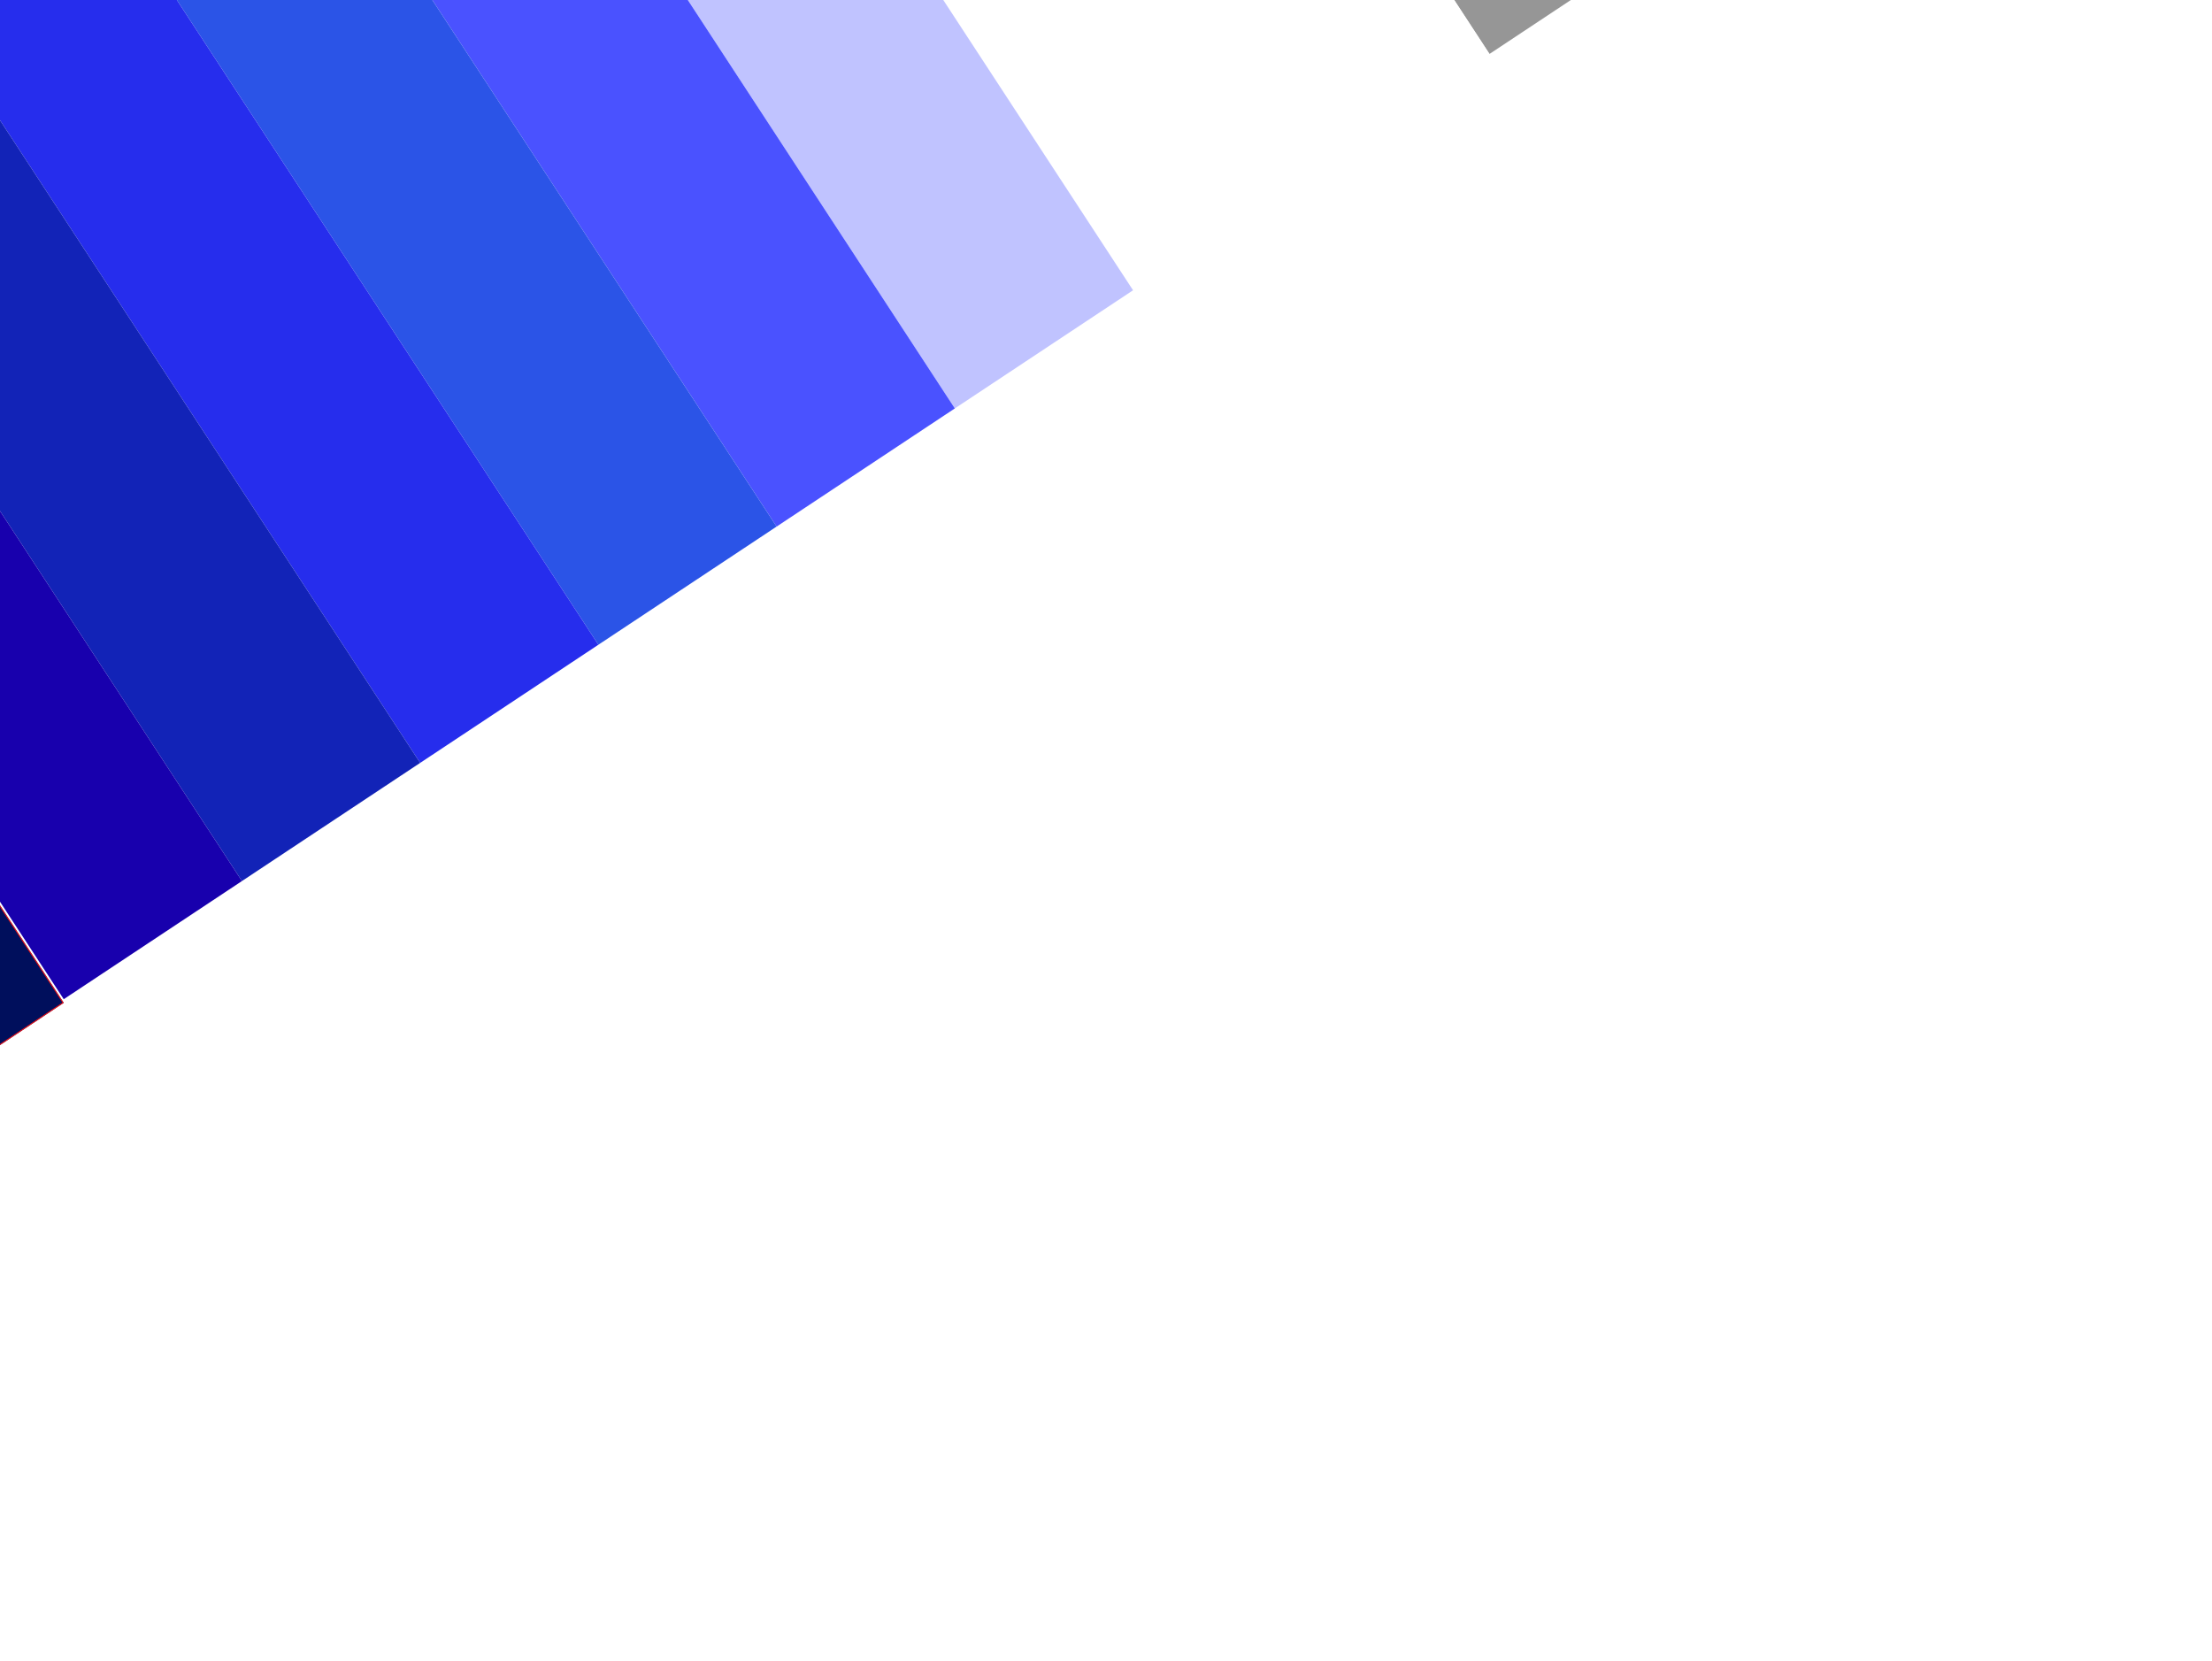 <svg width="2441" height="1833" viewBox="0 0 2441 1833" fill="none" xmlns="http://www.w3.org/2000/svg">
<g filter="url(#filter0_f_1_3)">
<path opacity="0.67" d="M916.71 -1052.28L1113.38 -1182.65L1840.36 -70.841L1643.69 59.53L916.71 -1052.28Z" fill="#636363"/>
<path d="M720.036 -921.909L916.707 -1052.28L1643.69 59.529L1447.02 189.901L720.036 -921.909Z" fill="white"/>
<path d="M523.365 -791.536L720.036 -921.907L1447.02 189.902L1250.34 320.274L523.365 -791.536Z" fill="white"/>
<path d="M326.695 -661.165L523.366 -791.536L1250.35 320.273L1053.67 450.645L326.695 -661.165Z" fill="#C0C3FF"/>
<path d="M130.025 -530.794L326.696 -661.165L1053.68 450.645L857.005 581.016L130.025 -530.794Z" fill="#4A52FF"/>
<path d="M-66.645 -400.423L130.026 -530.794L857.006 581.015L660.335 711.387L-66.645 -400.423Z" fill="#2B54E7"/>
<path d="M-263.318 -270.052L-66.646 -400.423L660.334 711.386L463.662 841.758L-263.318 -270.052Z" fill="#262DED"/>
<path d="M-459.988 -139.681L-263.317 -270.052L463.663 841.757L266.992 972.129L-459.988 -139.681Z" fill="#1223B7"/>
<path d="M-656.658 -9.31L-459.987 -139.681L266.993 972.128L70.322 1102.5L-656.658 -9.31Z" fill="#1800AD"/>
<g filter="url(#filter1_d_1_3)">
<path d="M-853.329 121.061L-656.658 -9.31L70.322 1102.5L-126.349 1232.87L-853.329 121.061Z" fill="#000F5C"/>
<path d="M-656.801 -8.615L-852.639 121.203L-126.206 1232.18L69.632 1102.36L-656.801 -8.615Z" stroke="#FF1010"/>
</g>
</g>
<defs>
<filter id="filter0_f_1_3" x="-1453.33" y="-1782.65" width="3893.69" height="3615.52" filterUnits="userSpaceOnUse" color-interpolation-filters="sRGB">
<feFlood flood-opacity="0" result="BackgroundImageFix"/>
<feBlend mode="normal" in="SourceGraphic" in2="BackgroundImageFix" result="shape"/>
<feGaussianBlur stdDeviation="300" result="effect1_foregroundBlur_1_3"/>
</filter>
<filter id="filter1_d_1_3" x="-857.329" y="-9.31" width="931.651" height="1250.18" filterUnits="userSpaceOnUse" color-interpolation-filters="sRGB">
<feFlood flood-opacity="0" result="BackgroundImageFix"/>
<feColorMatrix in="SourceAlpha" type="matrix" values="0 0 0 0 0 0 0 0 0 0 0 0 0 0 0 0 0 0 127 0" result="hardAlpha"/>
<feOffset dy="4"/>
<feGaussianBlur stdDeviation="2"/>
<feComposite in2="hardAlpha" operator="out"/>
<feColorMatrix type="matrix" values="0 0 0 0 0 0 0 0 0 0 0 0 0 0 0 0 0 0 0.25 0"/>
<feBlend mode="normal" in2="BackgroundImageFix" result="effect1_dropShadow_1_3"/>
<feBlend mode="normal" in="SourceGraphic" in2="effect1_dropShadow_1_3" result="shape"/>
</filter>
</defs>
</svg>